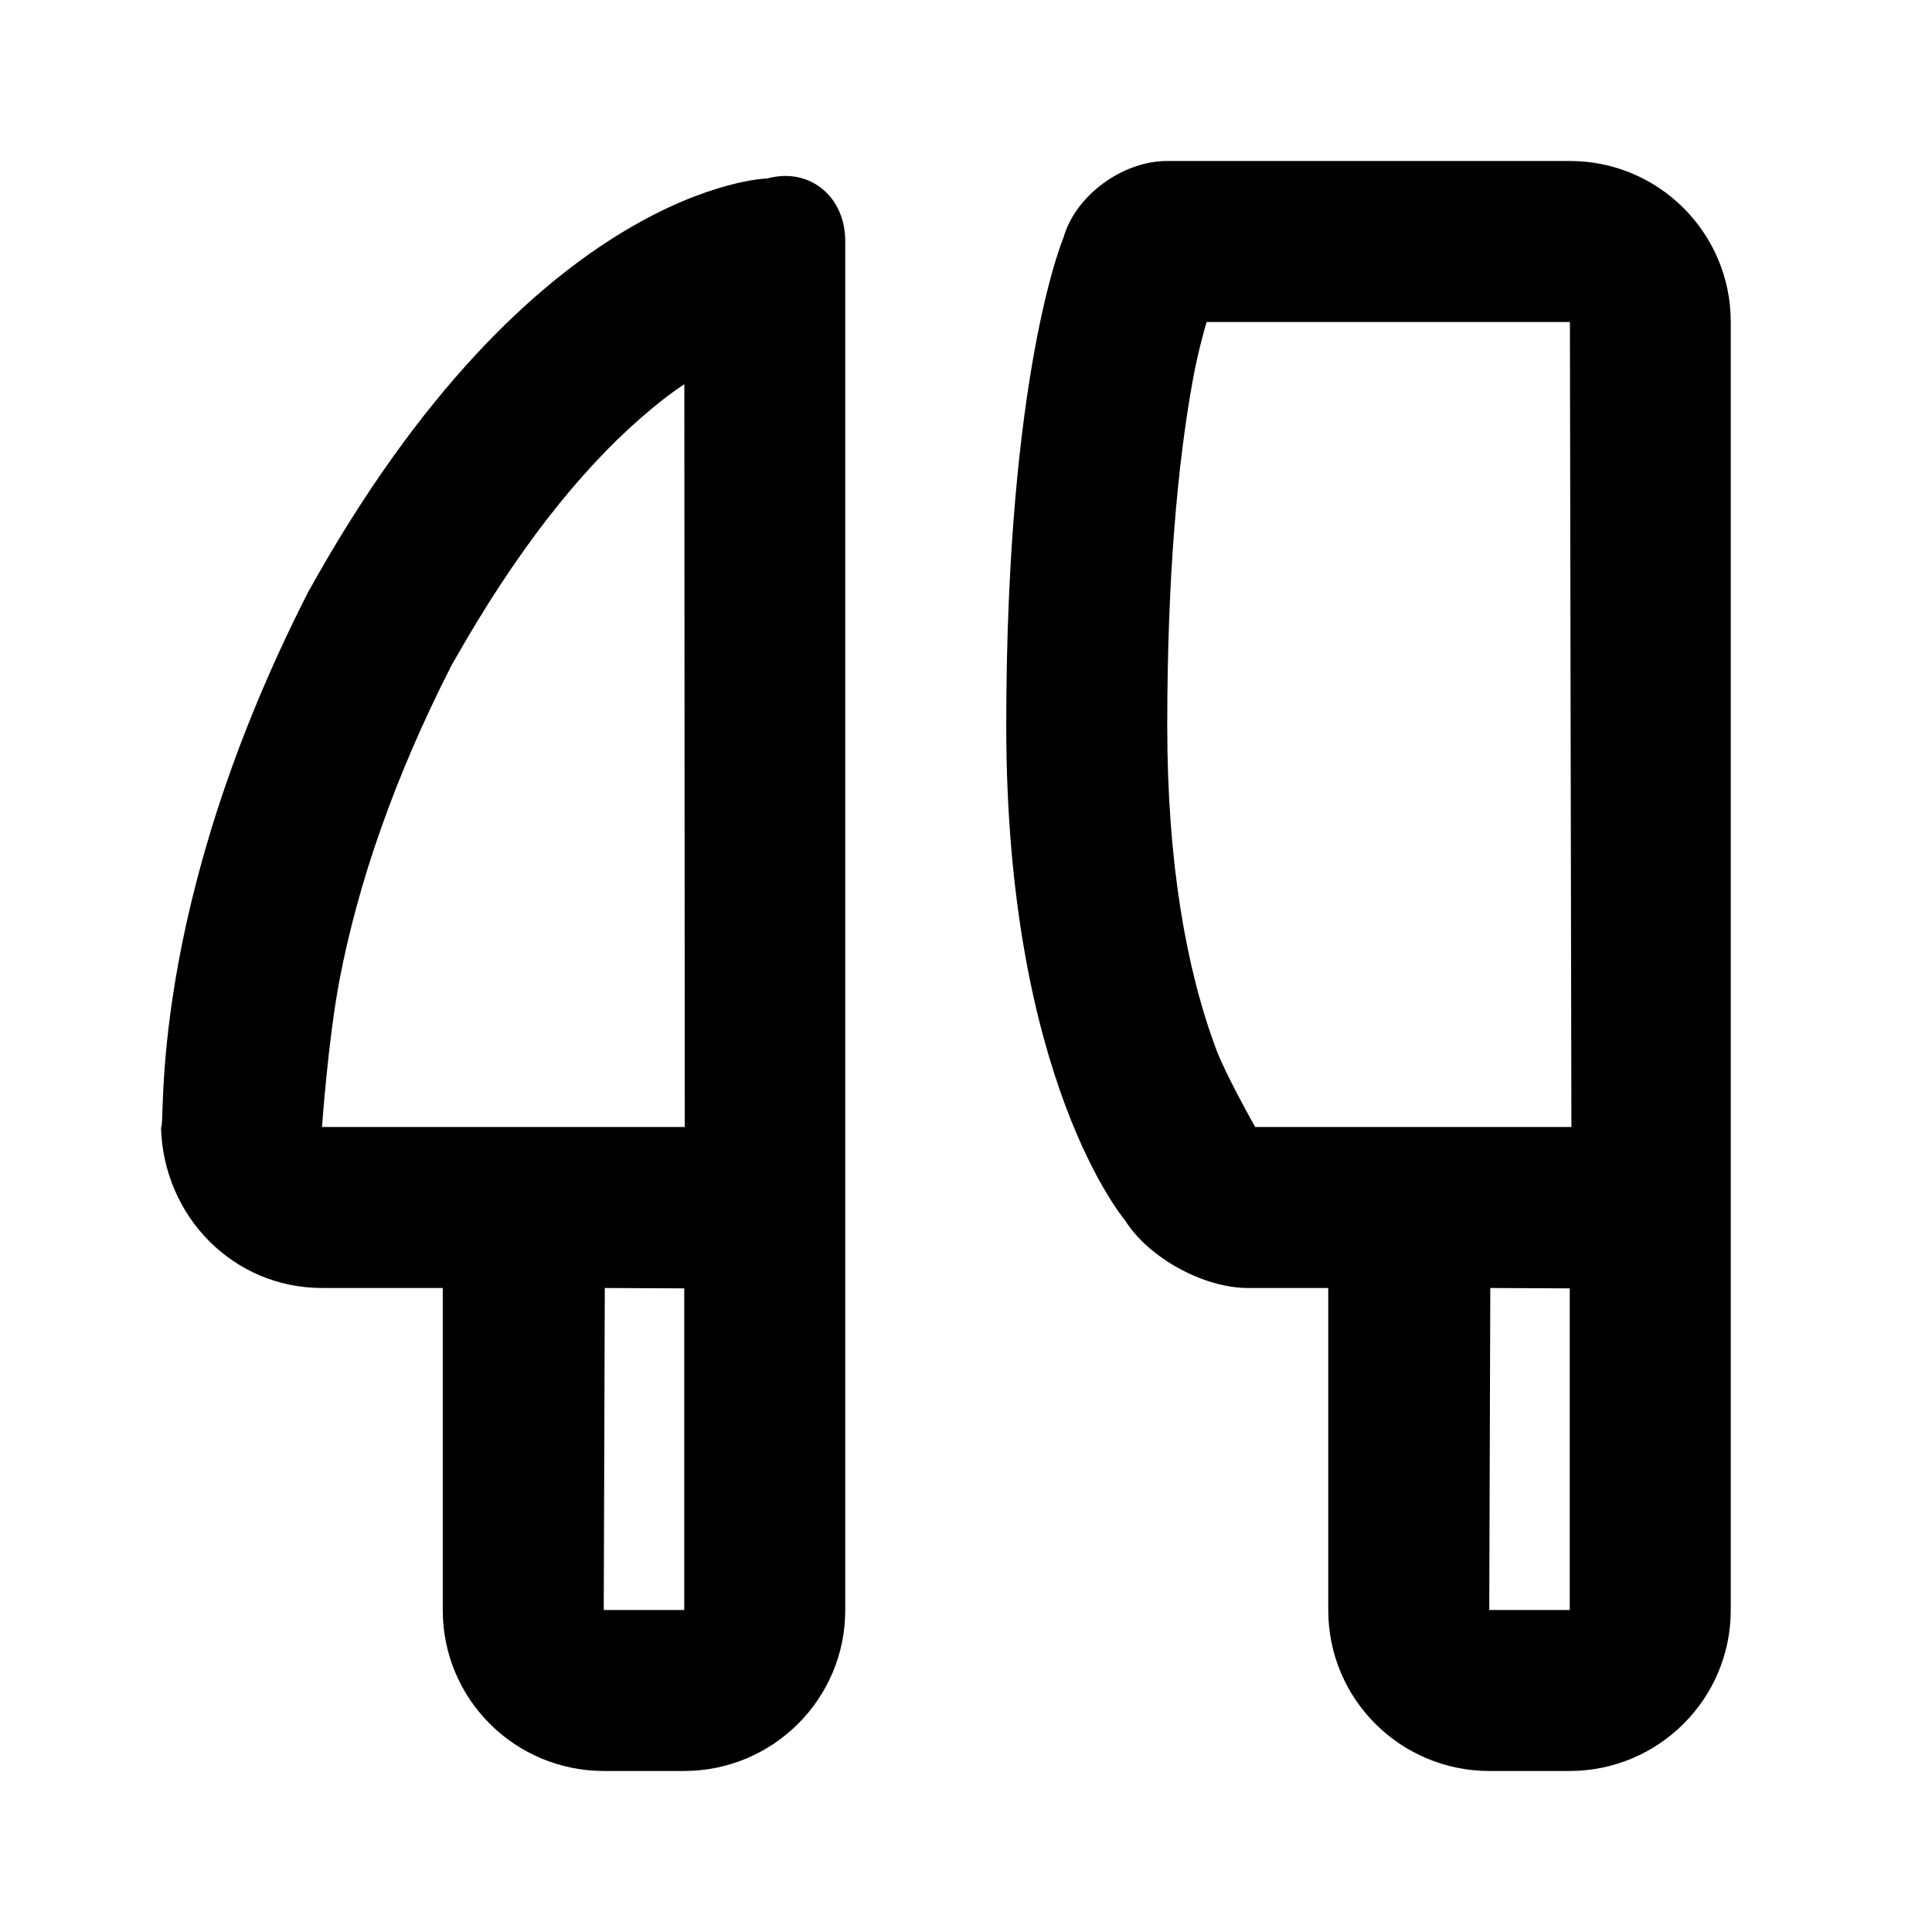 <?xml version="1.0" encoding="UTF-8"?>
<svg width="48px" height="48px" viewBox="0 0 48 48" version="1.1" xmlns="http://www.w3.org/2000/svg" xmlns:xlink="http://www.w3.org/1999/xlink">
    <!-- Generator: Sketch 49.3 (51167) - http://www.bohemiancoding.com/sketch -->
    <title>theicons.co/svg/home-02</title>
    <desc>Created with Sketch.</desc>
    <defs></defs>
    <g id="The-Icons" stroke="none" stroke-width="1" fill="none" fill-rule="evenodd">
        <g id="v-1.5" transform="translate(-192, -576)" fill="#000000">
            <g id="Home" transform="translate(96, 576)">
                <g id="Knifes" transform="translate(120, 24) scale(1, -1) translate(-120, -24) translate(96, 0)">
                    <path d="M43,7.996 L43,40.003 C43,42.211 41.211,44 39.004,44 L28.994,44 C27.893,44 26.718,43.147 26.422,42.095 C26.422,42.095 25,38.784 25,29.962 C25,21.141 27.949,17.685 27.949,17.685 C28.529,16.754 29.897,16 31.006,16 L33,16 L33,7.996 C33,5.789 34.788,4 37.01,4 L38.99,4 C41.205,4 43,5.789 43,7.996 Z M21,7.996 L21,42.009 C21,43.108 20.126,43.854 19.059,43.566 C19.059,43.566 13.274,43.432 7.653,33.285 C3.602,25.335 4.135,19.989 4,19.989 C4.06,17.786 5.787,16 8.007,16 L11,16 L11,7.996 C11,5.789 12.788,4 15.01,4 L16.99,4 C19.205,4 21,5.789 21,7.996 Z M15.026,16 L17,15.991 L17,7.996 C17,8.001 16.999,8 16.99,8 L15.01,8 C14.998,8 15,7.998 15,7.996 L15.026,16 Z M37.026,16 L39,15.991 L39,7.996 C39,8.001 38.999,8 38.99,8 L37.01,8 C36.998,8 37,7.998 37,7.996 L37.026,16 Z M29.645,38.613 C29.775,39.319 29.977,40 29.977,40 L39.004,40 C39.002,40 39.041,20 39.041,20 L31.185,20 C31.185,20 30.457,21.287 30.22,21.92 C29.469,23.923 29,26.577 29,29.962 C29,33.586 29.246,36.446 29.645,38.613 Z M8.437,23.663 C8.89,26.028 9.779,28.646 11.217,31.469 C11.217,31.469 11.431,31.843 11.571,32.082 C13.118,34.723 14.679,36.593 16.187,37.843 C16.684,38.255 17.002,38.454 17.002,38.454 L17.013,20 L8,20 C8,20 8.153,22.178 8.437,23.663 Z" id="Combined-Shape"></path>
                </g>
            </g>
        </g>
    </g>
</svg>